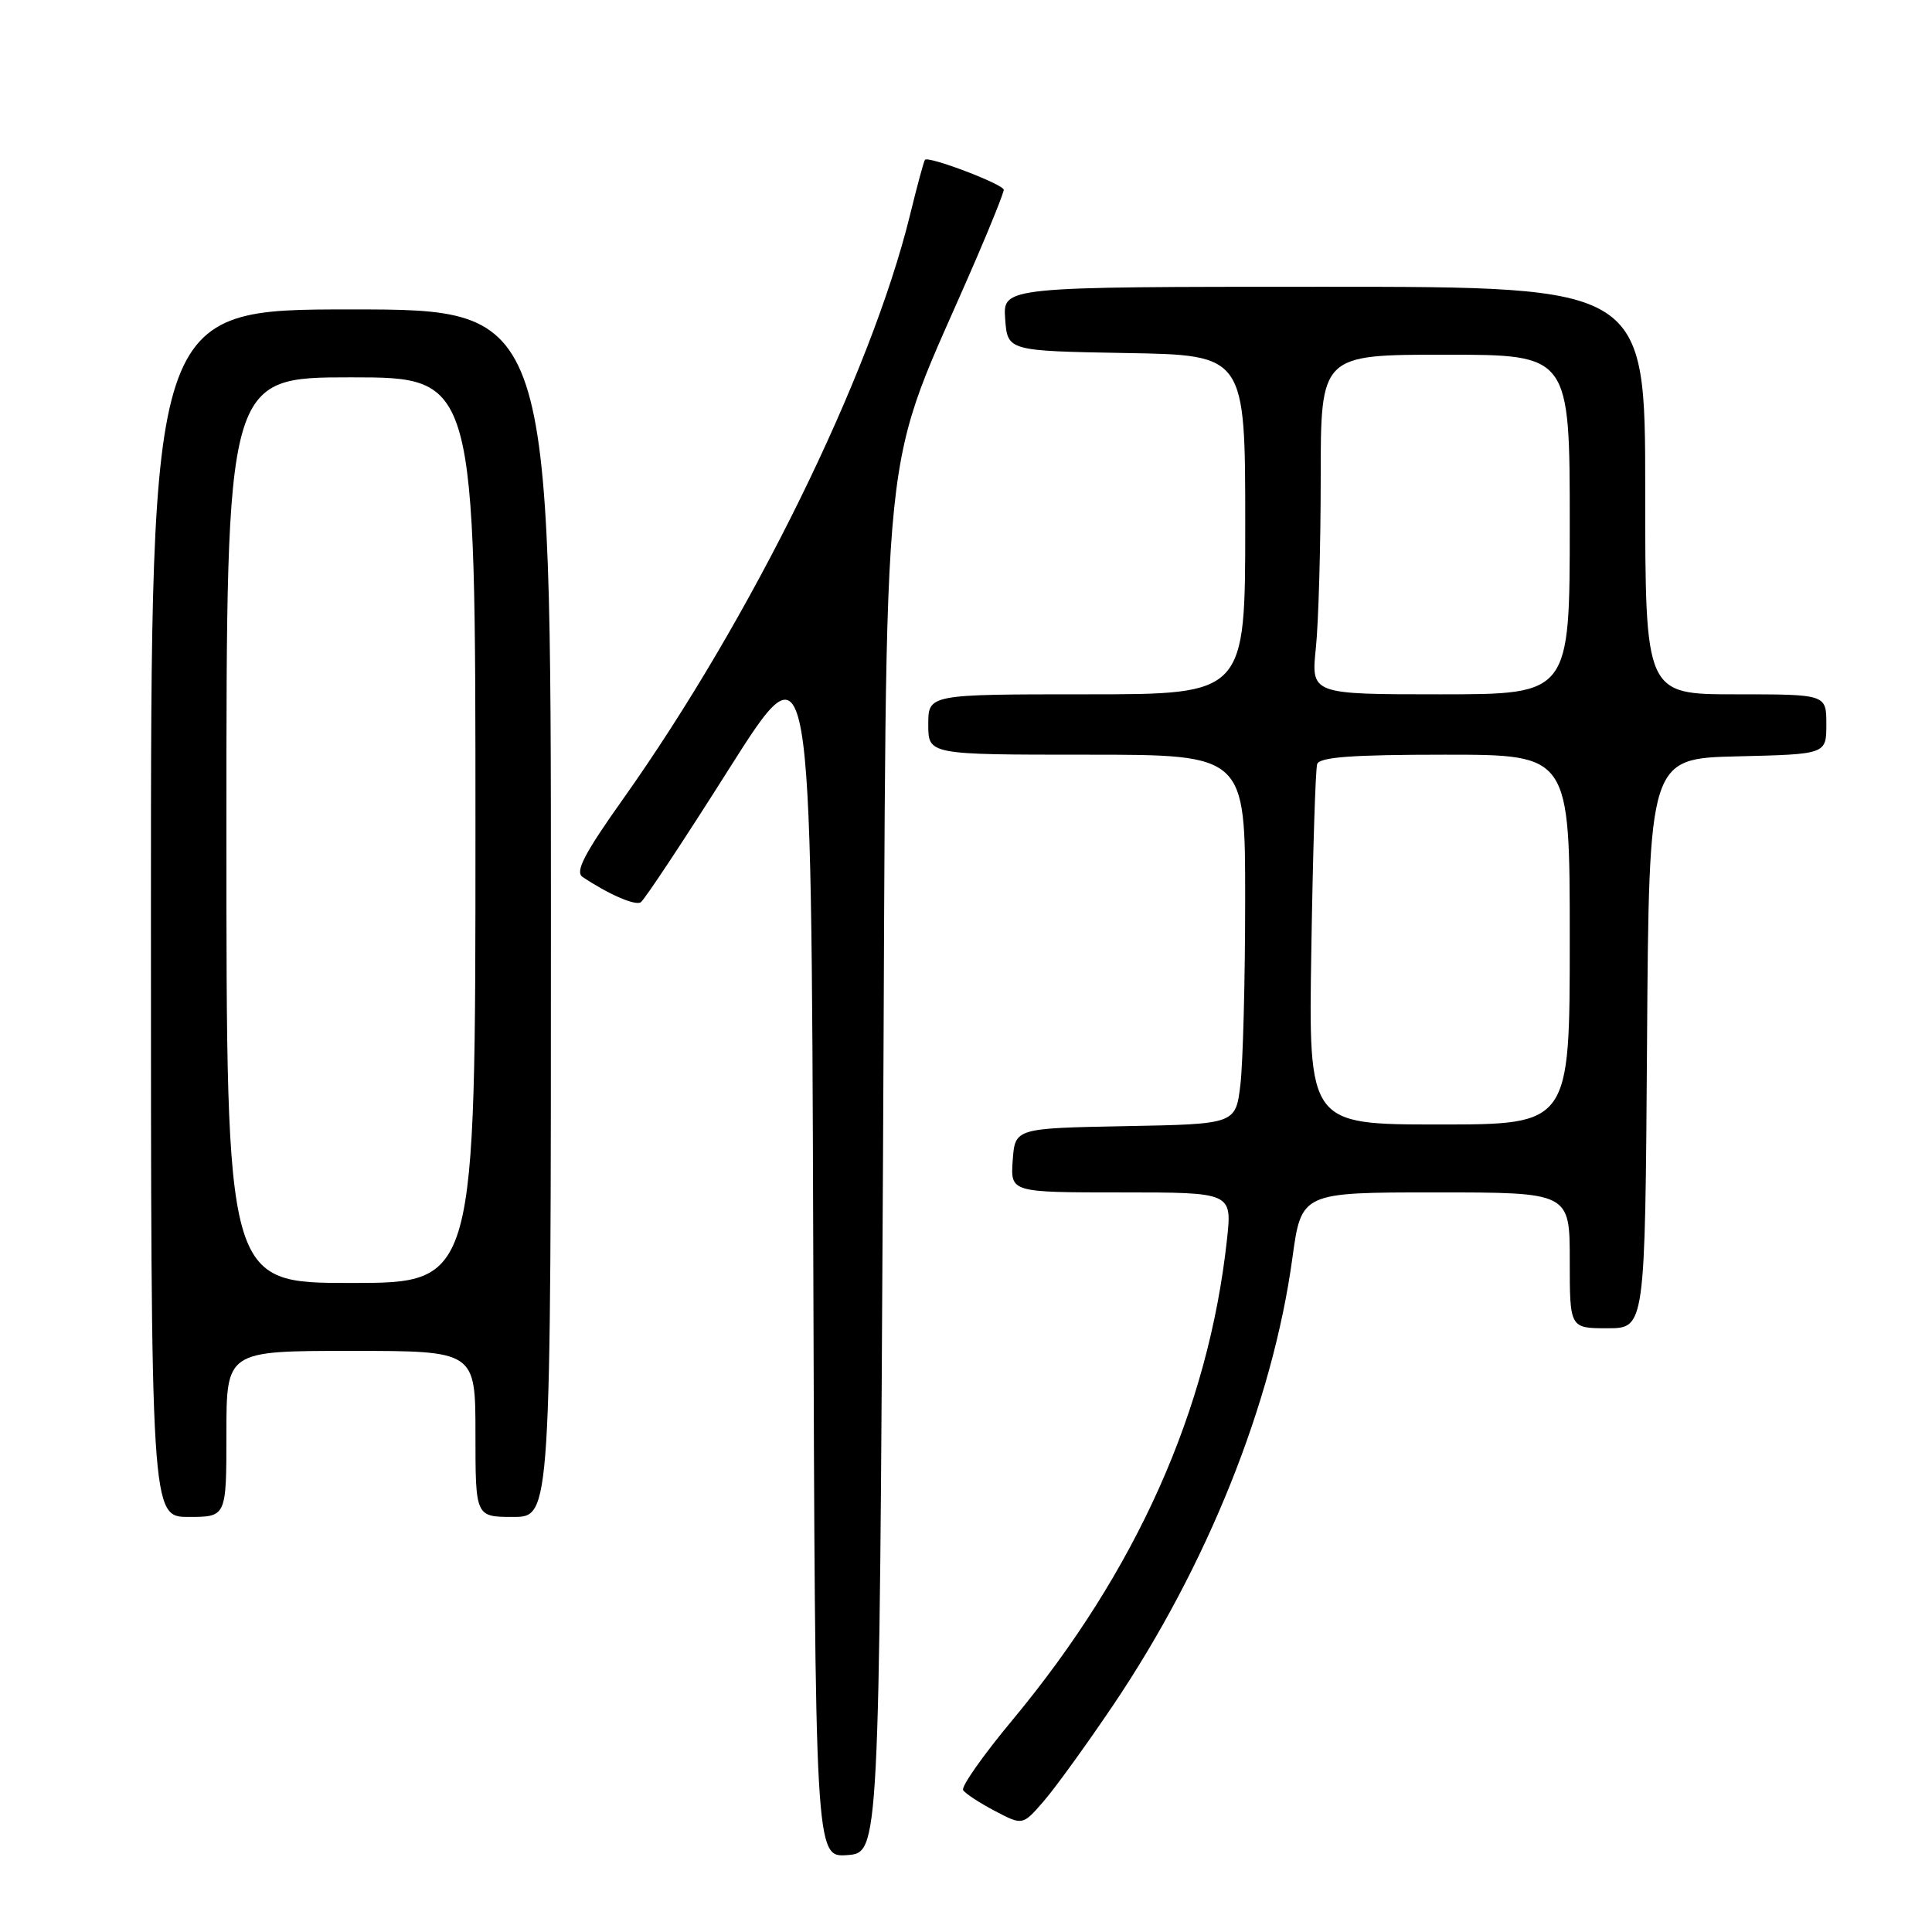 <?xml version="1.0" encoding="UTF-8" standalone="no"?>
<!DOCTYPE svg PUBLIC "-//W3C//DTD SVG 1.1//EN" "http://www.w3.org/Graphics/SVG/1.1/DTD/svg11.dtd" >
<svg xmlns="http://www.w3.org/2000/svg" xmlns:xlink="http://www.w3.org/1999/xlink" version="1.1" viewBox="0 0 256 256">
 <g >
 <path fill="currentColor"
d=" M 117.00 154.00 C 117.56 52.14 116.25 64.74 129.41 34.16 C 131.39 29.58 133.00 25.52 133.00 25.15 C 133.00 24.43 123.00 20.62 122.56 21.18 C 122.41 21.35 121.52 24.65 120.58 28.50 C 115.35 49.77 99.54 81.94 82.54 105.90 C 77.44 113.08 76.18 115.51 77.18 116.19 C 80.59 118.48 84.14 120.03 84.90 119.56 C 85.37 119.27 90.64 111.31 96.62 101.85 C 107.50 84.67 107.50 84.67 107.76 165.39 C 108.01 246.11 108.01 246.11 112.26 245.81 C 116.50 245.50 116.50 245.50 117.00 154.00 Z  M 147.47 225.99 C 159.94 207.51 168.62 185.87 171.24 166.75 C 172.44 158.00 172.44 158.00 190.22 158.00 C 208.00 158.00 208.00 158.00 208.00 167.00 C 208.00 176.00 208.00 176.00 212.99 176.00 C 217.98 176.00 217.98 176.00 218.24 138.25 C 218.50 100.50 218.50 100.50 230.25 100.22 C 242.00 99.94 242.00 99.94 242.00 95.97 C 242.00 92.00 242.00 92.00 230.00 92.00 C 218.00 92.00 218.00 92.00 218.00 65.00 C 218.00 38.00 218.00 38.00 175.44 38.00 C 132.89 38.00 132.89 38.00 133.19 42.25 C 133.50 46.50 133.50 46.50 149.25 46.78 C 165.00 47.05 165.00 47.05 165.00 69.53 C 165.00 92.00 165.00 92.00 144.00 92.00 C 123.00 92.00 123.00 92.00 123.00 96.00 C 123.00 100.00 123.00 100.00 144.00 100.00 C 165.00 100.00 165.00 100.00 164.99 119.25 C 164.99 129.84 164.70 140.85 164.36 143.72 C 163.73 148.95 163.73 148.95 149.11 149.22 C 134.50 149.50 134.50 149.50 134.19 153.75 C 133.89 158.00 133.89 158.00 148.57 158.00 C 163.26 158.00 163.26 158.00 162.58 164.25 C 160.13 186.79 150.59 208.14 134.13 227.94 C 130.27 232.58 127.34 236.74 127.62 237.20 C 127.90 237.65 129.79 238.89 131.81 239.95 C 135.50 241.89 135.50 241.89 138.28 238.69 C 139.80 236.94 143.94 231.22 147.47 225.99 Z  M 30.00 190.00 C 30.00 179.00 30.00 179.00 46.50 179.00 C 63.00 179.00 63.00 179.00 63.00 190.00 C 63.00 201.00 63.00 201.00 68.00 201.00 C 73.00 201.00 73.00 201.00 73.00 121.00 C 73.00 41.00 73.00 41.00 46.50 41.00 C 20.00 41.00 20.00 41.00 20.00 121.00 C 20.00 201.00 20.00 201.00 25.00 201.00 C 30.00 201.00 30.00 201.00 30.00 190.00 Z  M 173.76 125.75 C 173.96 112.96 174.31 101.94 174.53 101.25 C 174.84 100.32 179.13 100.00 191.47 100.00 C 208.00 100.00 208.00 100.00 208.00 124.50 C 208.00 149.00 208.00 149.00 190.69 149.00 C 173.38 149.00 173.38 149.00 173.76 125.75 Z  M 174.36 85.85 C 174.71 82.47 175.00 72.35 175.00 63.35 C 175.00 47.00 175.00 47.00 191.50 47.00 C 208.00 47.00 208.00 47.00 208.00 69.50 C 208.00 92.00 208.00 92.00 190.86 92.00 C 173.72 92.00 173.72 92.00 174.36 85.85 Z  M 30.00 110.00 C 30.00 50.00 30.00 50.00 46.50 50.00 C 63.00 50.00 63.00 50.00 63.00 110.00 C 63.00 170.00 63.00 170.00 46.50 170.00 C 30.00 170.00 30.00 170.00 30.00 110.00 Z "/>
</g>
</svg>